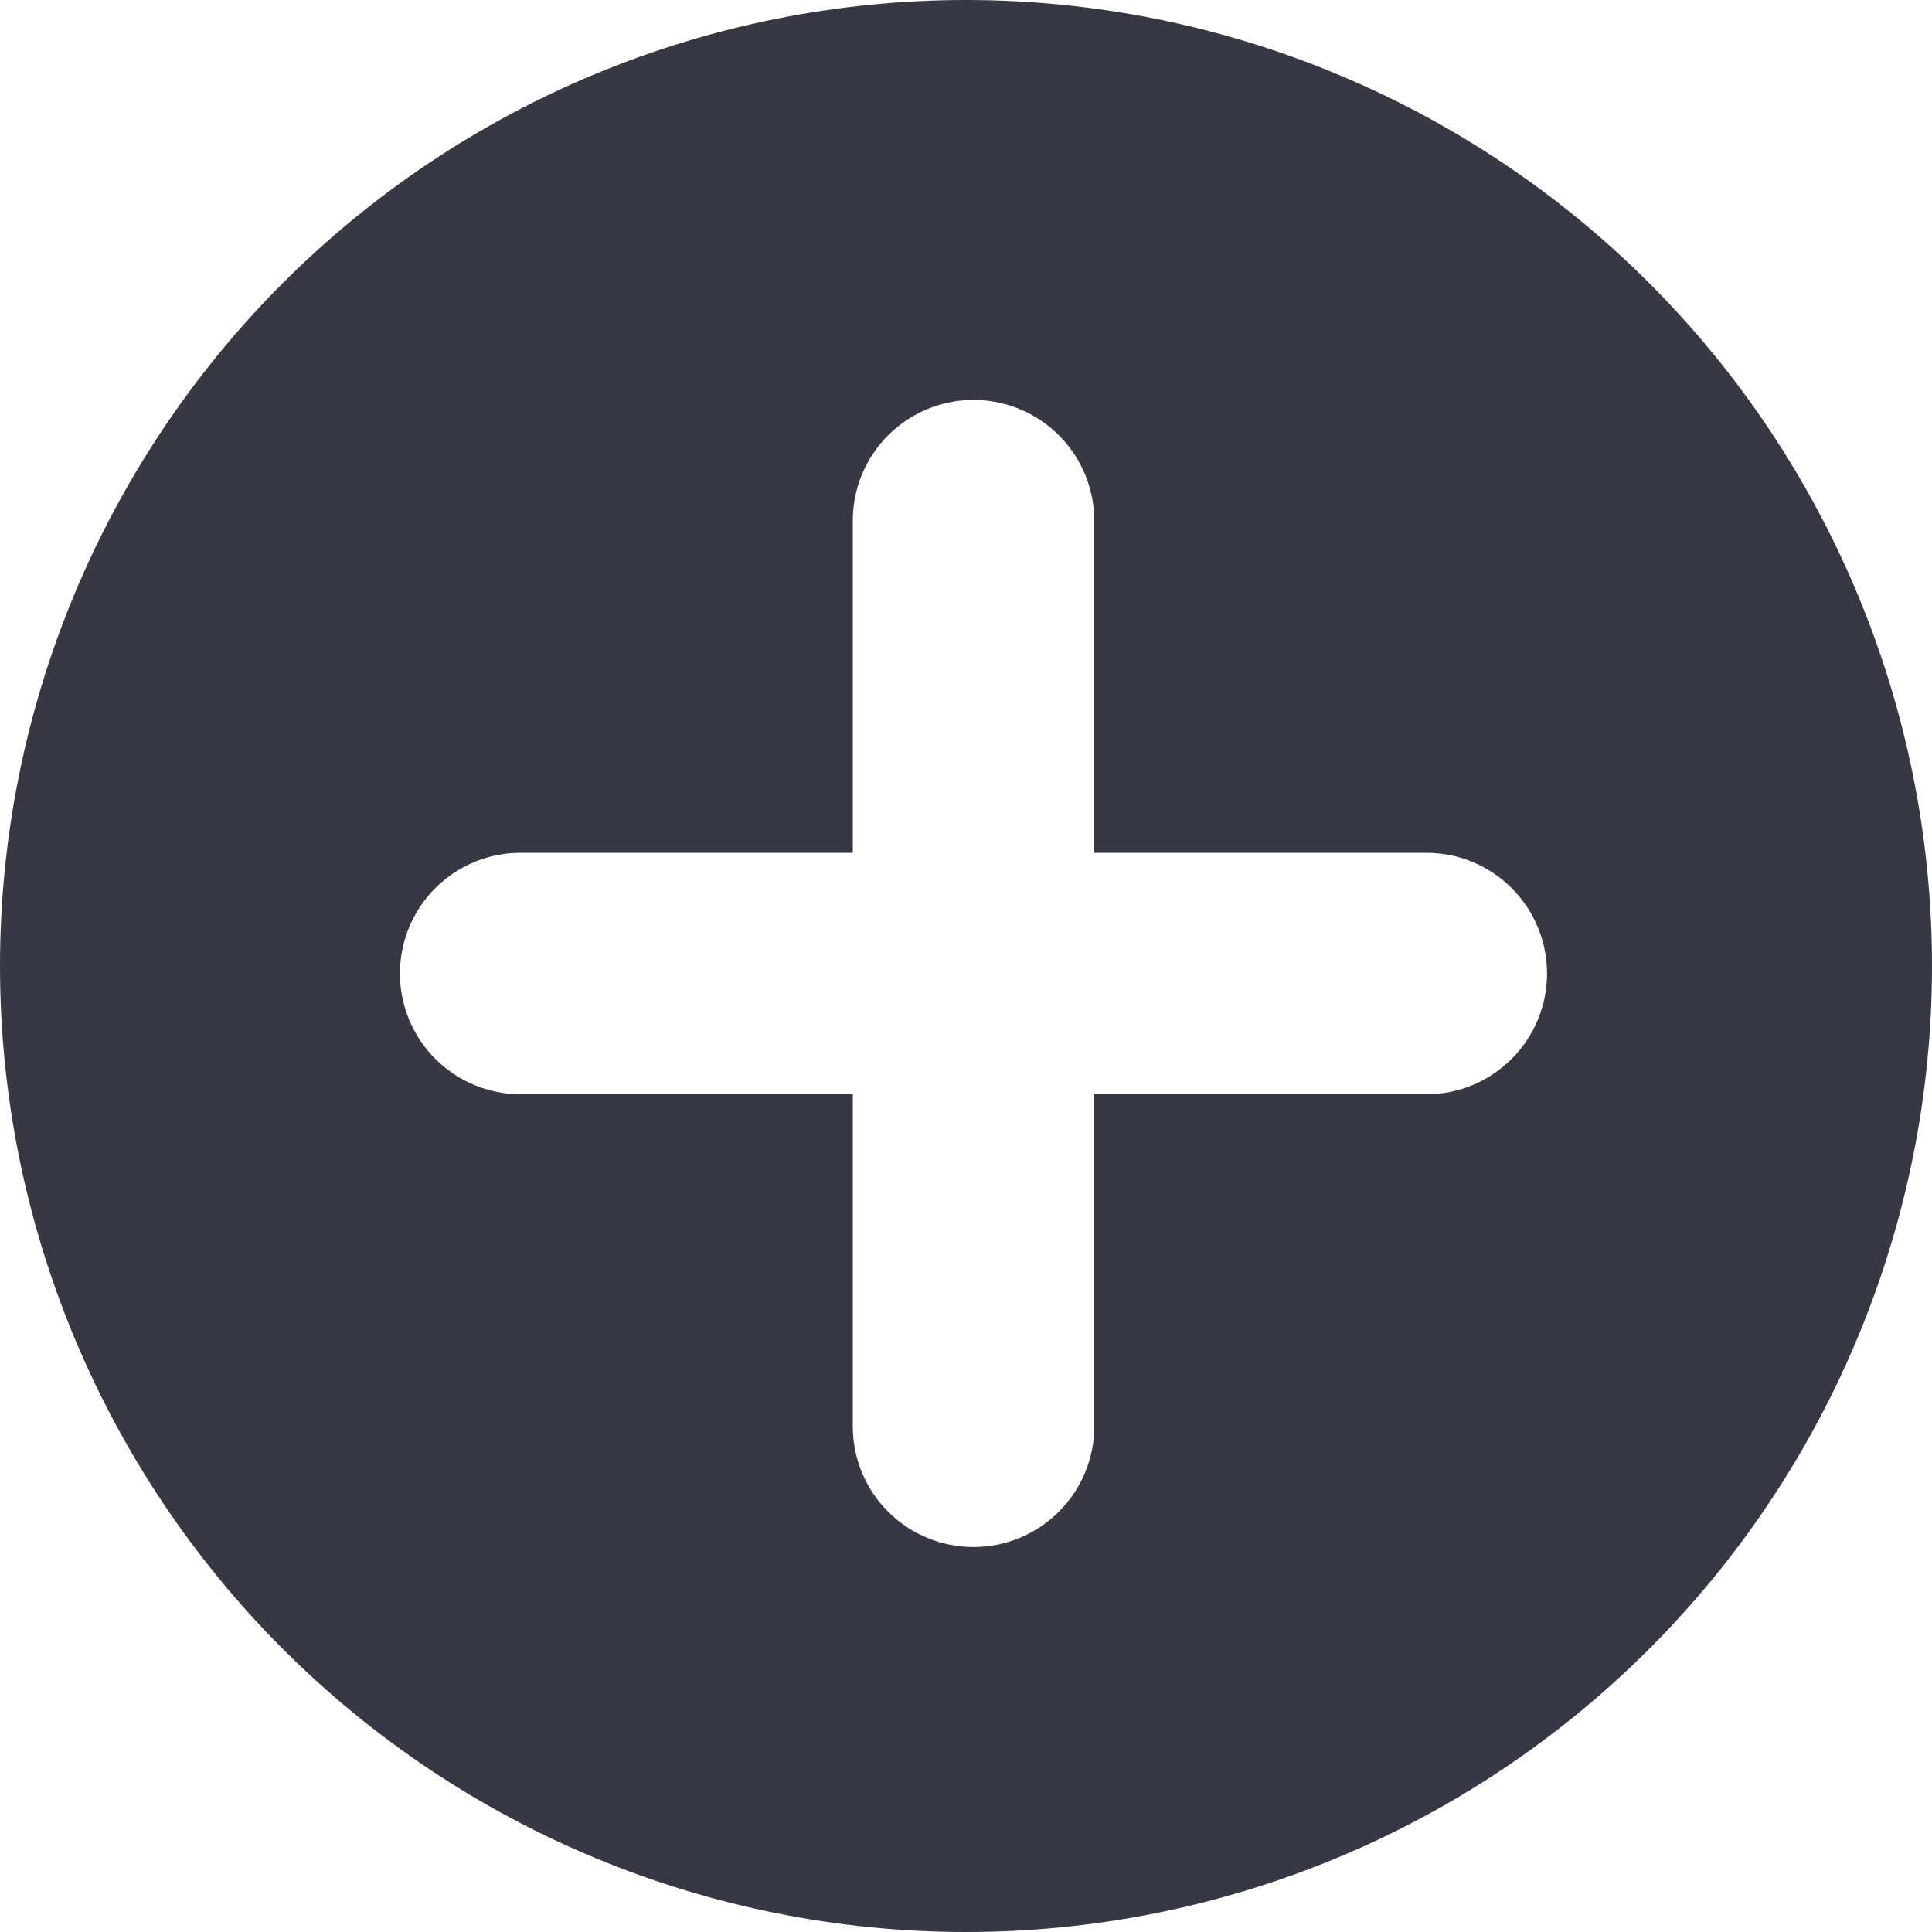<svg width="20" height="20" viewBox="0 0 20 20" fill="none" xmlns="http://www.w3.org/2000/svg">
<path d="M10 0C12.652 0 15.196 1.054 17.071 2.929C18.946 4.804 20 7.348 20 10C20 12.652 18.946 15.196 17.071 17.071C15.196 18.946 12.652 20 10 20C7.348 20 4.804 18.946 2.929 17.071C1.054 15.196 0 12.652 0 10C0 7.348 1.054 4.804 2.929 2.929C4.804 1.054 7.348 0 10 0ZM11.328 5.39C11.328 5.058 11.196 4.741 10.961 4.506C10.727 4.272 10.409 4.14 10.078 4.14C9.746 4.14 9.428 4.272 9.194 4.506C8.959 4.741 8.828 5.058 8.828 5.39V8.828H5.39C5.058 8.828 4.741 8.959 4.506 9.194C4.272 9.428 4.14 9.746 4.14 10.078C4.14 10.409 4.272 10.727 4.506 10.961C4.741 11.196 5.058 11.328 5.39 11.328H8.828V14.765C8.828 15.097 8.959 15.415 9.194 15.649C9.428 15.883 9.746 16.015 10.078 16.015C10.409 16.015 10.727 15.883 10.961 15.649C11.196 15.415 11.328 15.097 11.328 14.765V11.328H14.765C15.097 11.328 15.415 11.196 15.649 10.961C15.883 10.727 16.015 10.409 16.015 10.078C16.015 9.746 15.883 9.428 15.649 9.194C15.415 8.959 15.097 8.828 14.765 8.828H11.328V5.39Z" fill="#373844"/>
</svg>
